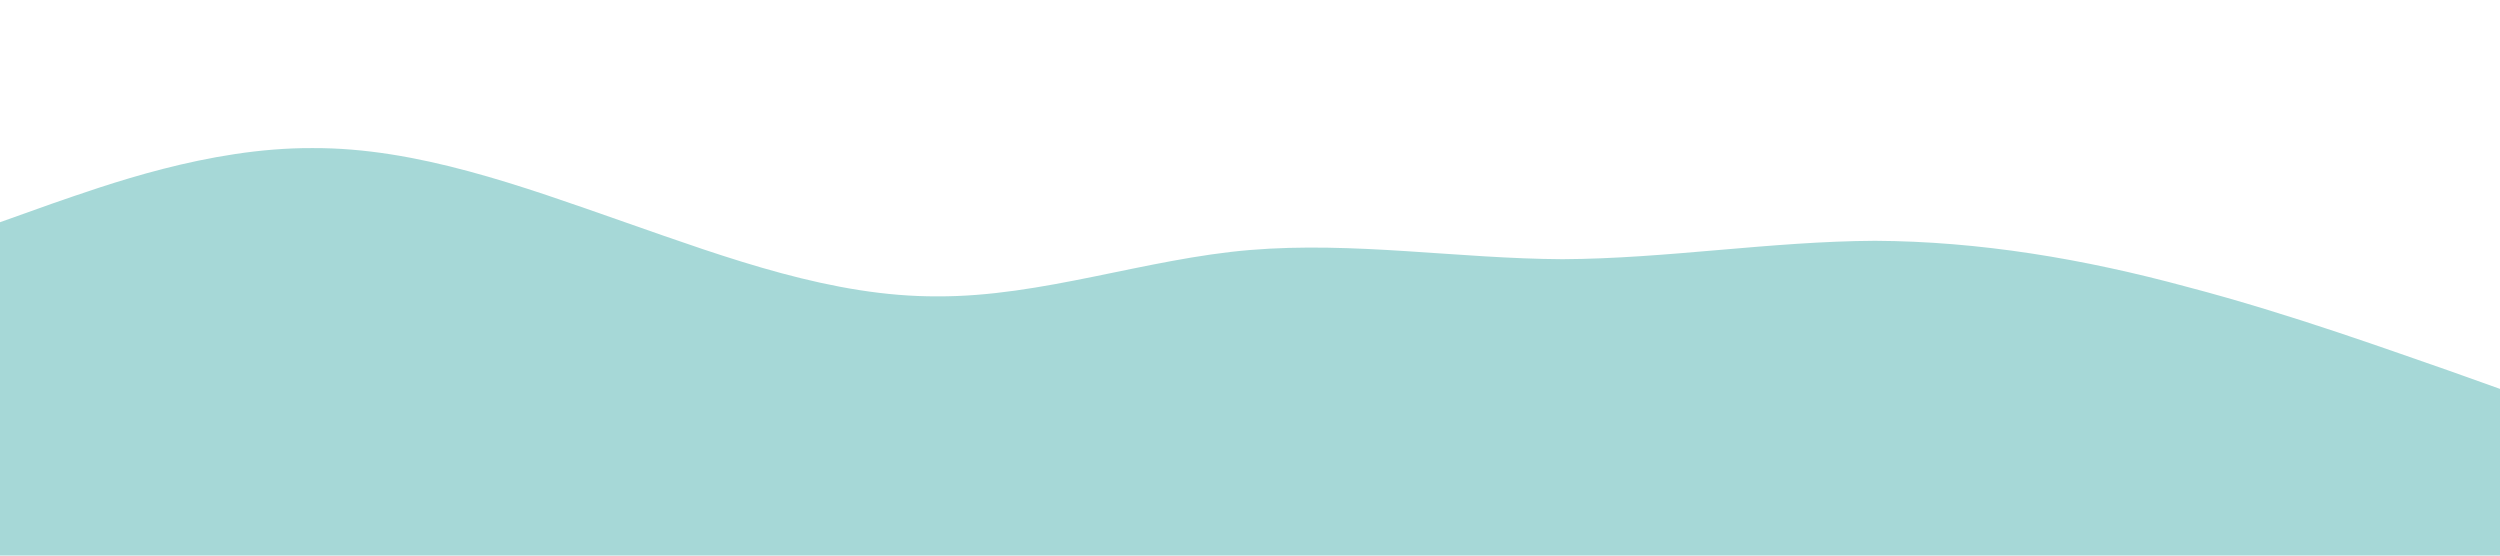 <?xml version="1.0" standalone="no"?><svg xmlns="http://www.w3.org/2000/svg" viewBox="0 0 1440 320"><path fill="#A6D8D7" fill-opacity="1" d="M0,128L30,117.3C60,107,120,85,180,85.3C240,85,300,107,360,128C420,149,480,171,540,170.7C600,171,660,149,720,144C780,139,840,149,900,149.3C960,149,1020,139,1080,138.7C1140,139,1200,149,1260,165.3C1320,181,1380,203,1410,213.3L1440,224L1440,320L1410,320C1380,320,1320,320,1260,320C1200,320,1140,320,1080,320C1020,320,960,320,900,320C840,320,780,320,720,320C660,320,600,320,540,320C480,320,420,320,360,320C300,320,240,320,180,320C120,320,60,320,30,320L0,320Z"></path></svg>